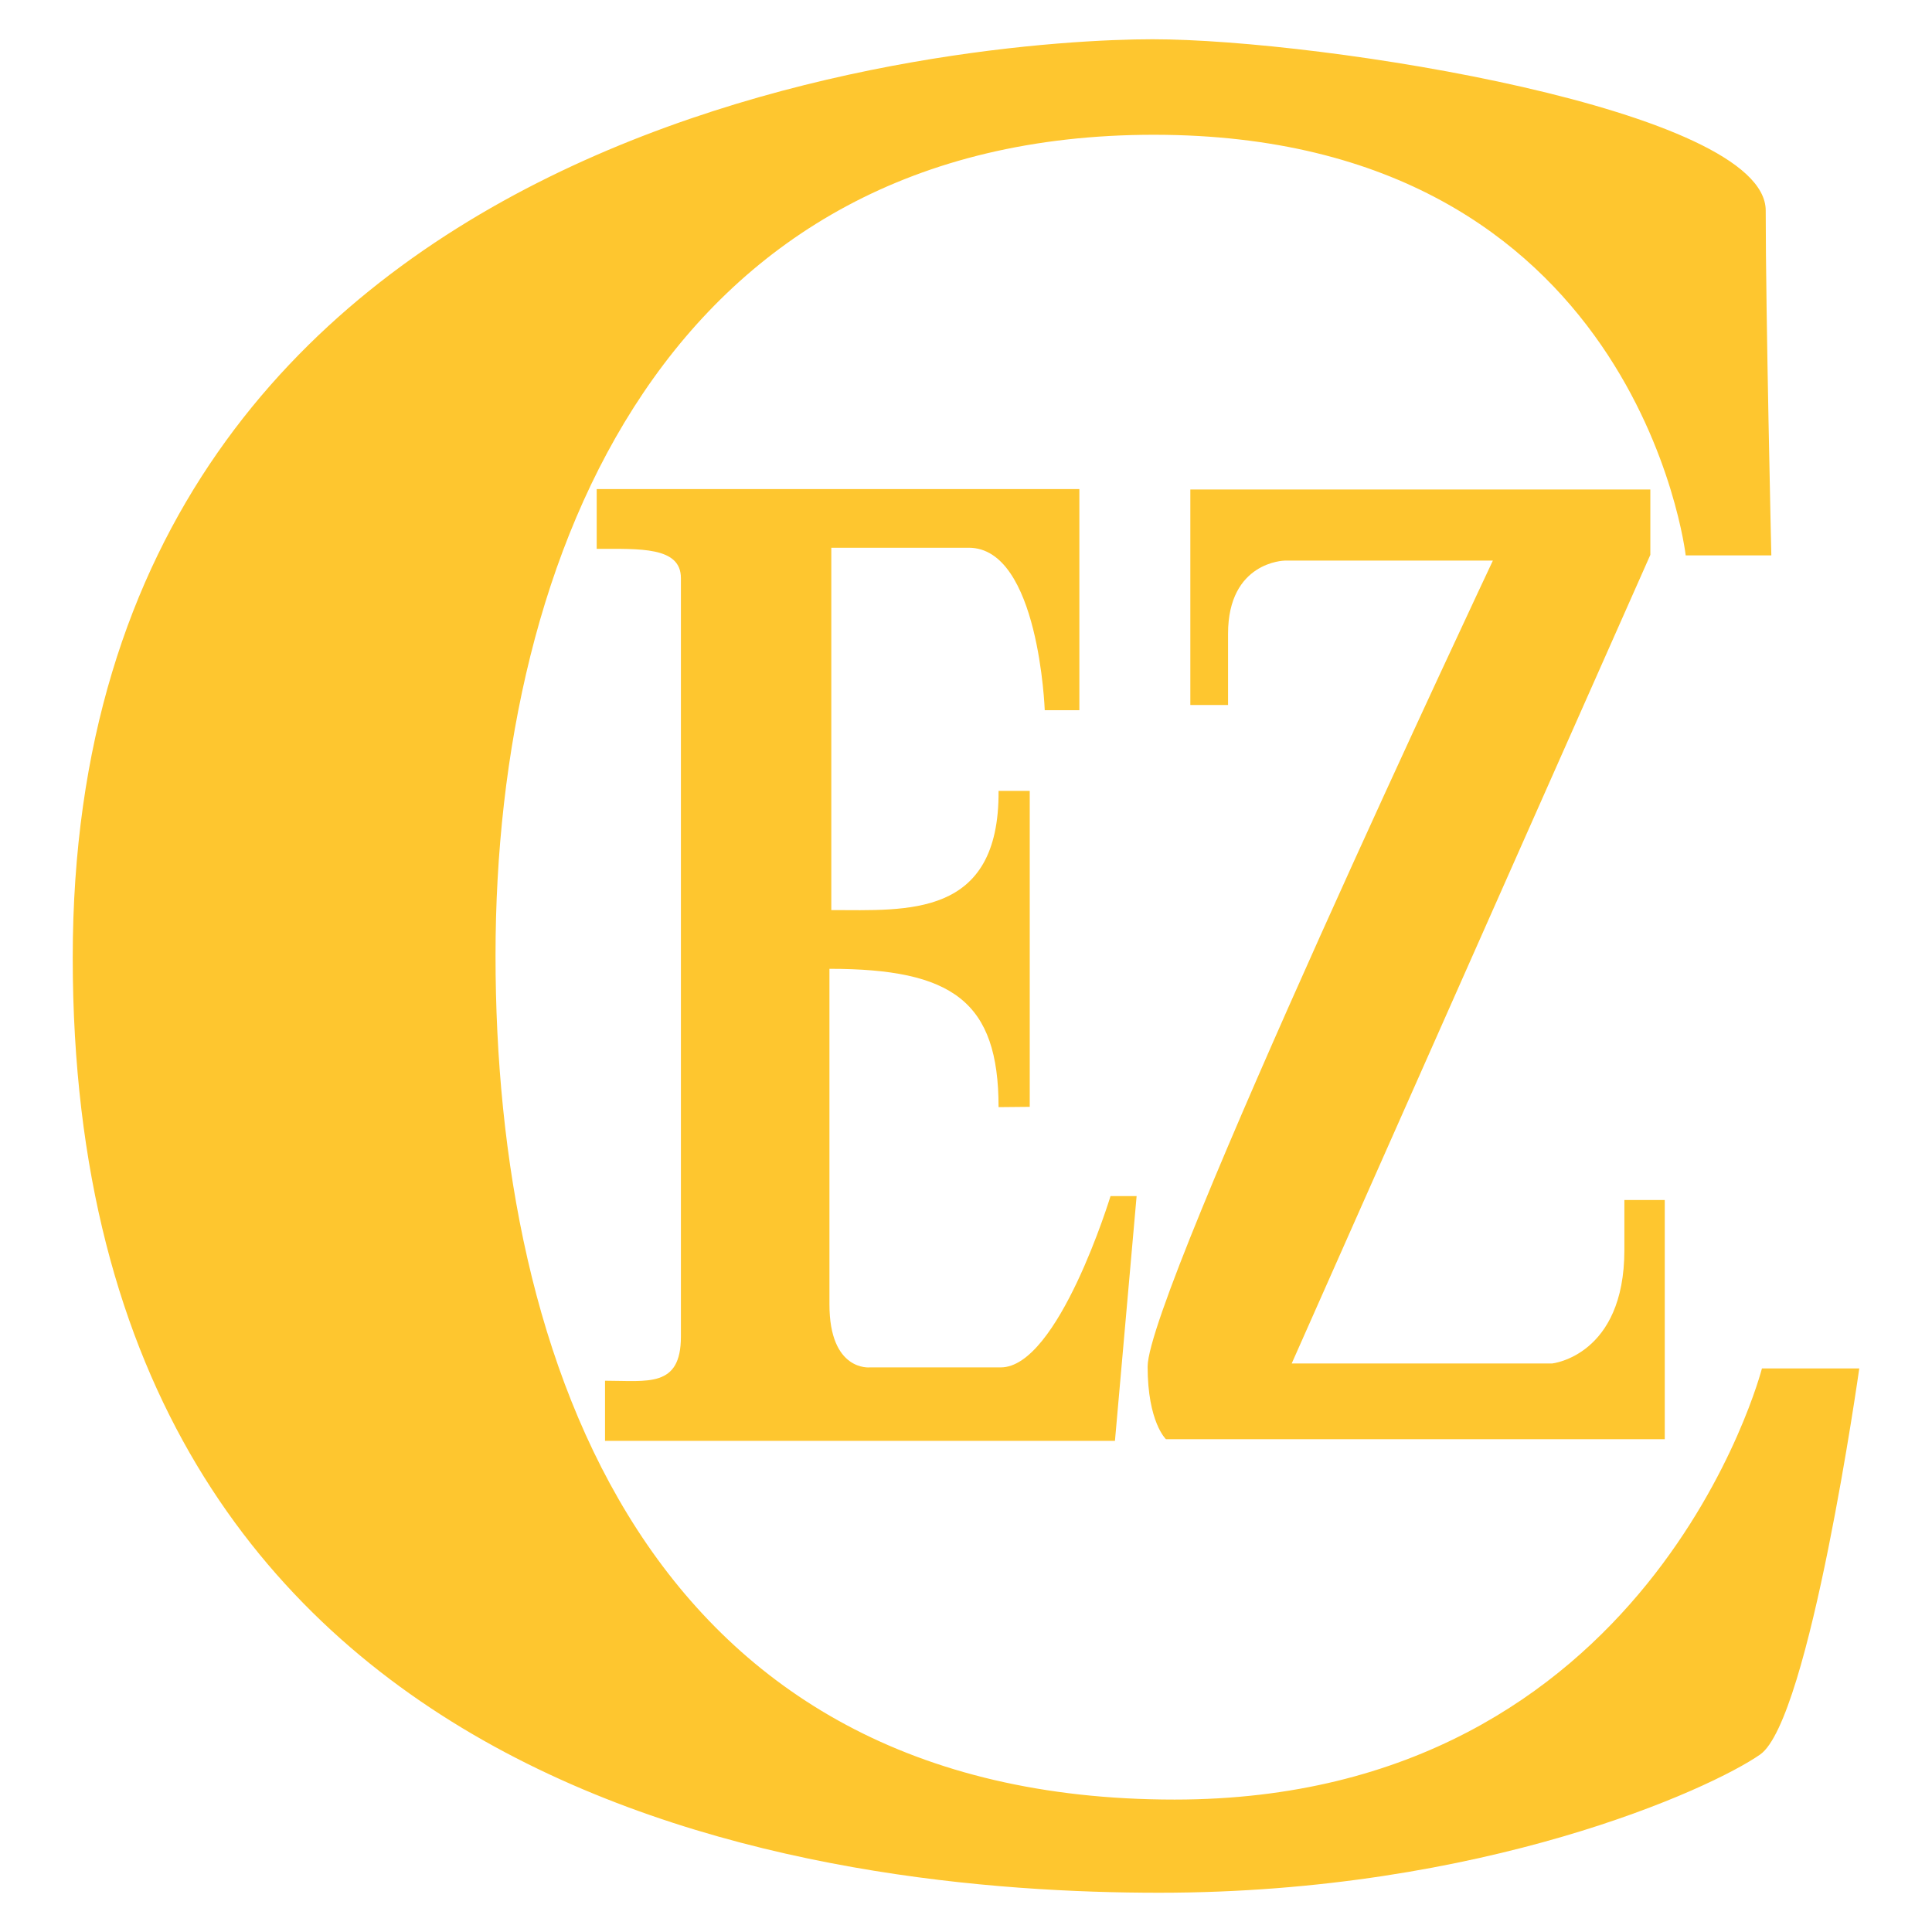 <?xml version="1.0" encoding="UTF-8" standalone="no"?><!DOCTYPE svg PUBLIC "-//W3C//DTD SVG 1.1//EN" "http://www.w3.org/Graphics/SVG/1.1/DTD/svg11.dtd"><svg width="100%" height="100%" viewBox="0 0 512 512" version="1.1" xmlns="http://www.w3.org/2000/svg" xmlns:xlink="http://www.w3.org/1999/xlink" xml:space="preserve" xmlns:serif="http://www.serif.com/" style="fill-rule:evenodd;clip-rule:evenodd;stroke-linejoin:round;stroke-miterlimit:2;"><rect id="LOGO" x="-0" y="0" width="512" height="512" style="fill:none;"/><g><path d="M469.422,147.188l-22.693,0c0,0 -12.74,-111.473 -140.934,-111.473c-128.195,-0 -174.476,109.881 -174.476,217.498c-0,107.616 40.21,223.693 179.95,223.693c126.304,0 155.665,-114.26 155.665,-114.26l25.792,-0c-0,-0 -13.138,93.167 -26.276,102.323c-13.138,9.157 -73.254,36.627 -159.248,36.627c-85.994,0 -287.928,-20.758 -287.928,-247.811c0,-227.052 241.049,-243.381 286.149,-243.381c45.099,-0 162.509,18.647 162.509,45.401c-0,26.753 1.49,91.383 1.49,91.383Z" style="fill:#fec62f;"/><path d="M272.889,293.324l-8.258,0.079c-0,-28.04 -12.209,-36.658 -44.82,-36.658l-0,88.932c-0,17.829 10.697,16.698 10.697,16.698l34.701,0c15.264,0 29.092,-45.399 29.092,-45.399l6.914,0l-5.74,64.863l-135.137,0l-0,-15.933c11.348,-0 20.11,1.933 20.11,-11.701l-0,-201.006c-0,-8.357 -10.897,-7.745 -22.316,-7.745l0,-15.841l127.908,0l-0,58.604l-9.173,-0c0,-0 -1.528,-43.061 -20.129,-43.061l-36.436,0l0,96.022c19.946,-0 44.562,2.218 44.329,-31.582l8.258,0l0,83.728Z" style="fill:#fec62f;"/><path d="M315.452,186.833l-0,-57.114l121.904,0l0,17.327l-95.038,214.283l69.049,0c0,0 19.11,-2.038 19.11,-30.066c-0,-28.027 -0,-13.249 -0,-13.249l10.701,-0l0,63.393l-132.188,-0c0,-0 -4.857,-4.534 -4.857,-19.256c0,-19.565 91.493,-213.584 91.493,-213.584l-55.179,-0c0,-0 -15.002,0.213 -15.002,19.39c-0,19.177 -0,18.876 -0,18.876l-9.993,0Z" style="fill:#fec62f;"/></g></svg>